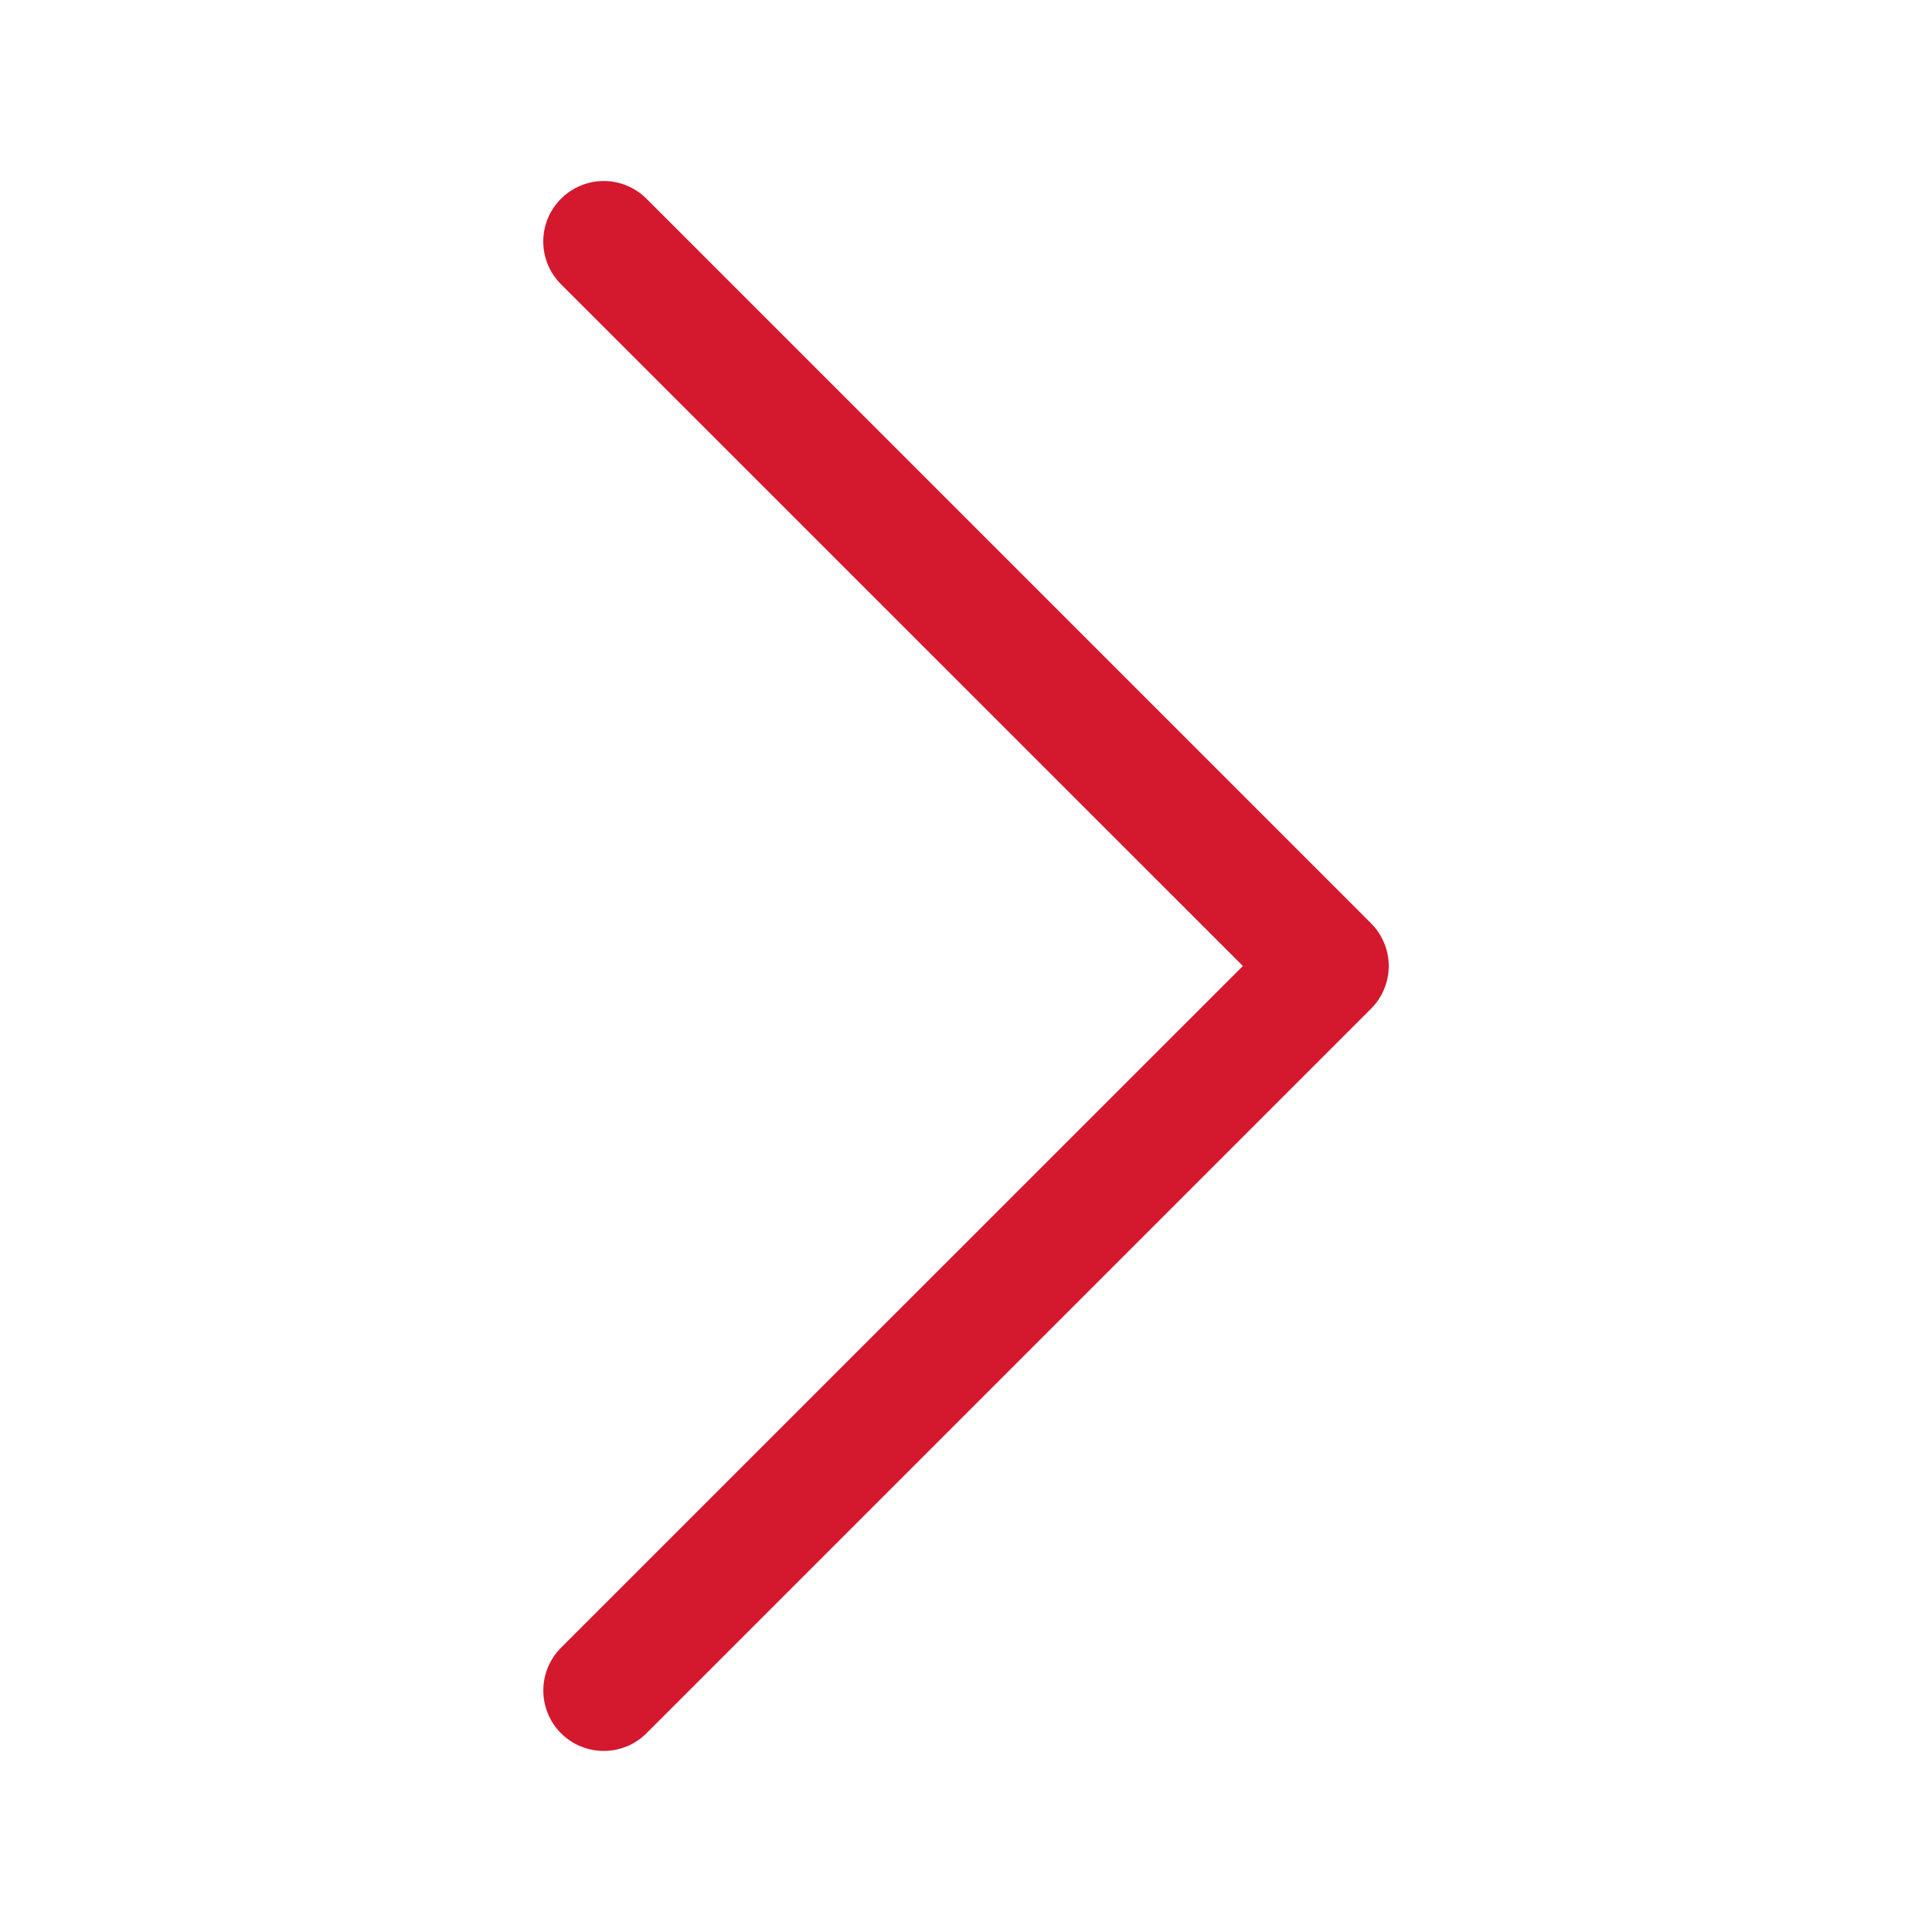 <svg width="32" height="32" viewBox="0 0 32 32" fill="none" xmlns="http://www.w3.org/2000/svg">
<path fill-rule="evenodd" clip-rule="evenodd" d="M9.292 3.292C9.385 3.199 9.495 3.125 9.617 3.075C9.738 3.024 9.868 2.998 10 2.998C10.131 2.998 10.262 3.024 10.383 3.075C10.505 3.125 10.615 3.199 10.708 3.292L22.708 15.292C22.801 15.385 22.875 15.495 22.925 15.617C22.976 15.738 23.002 15.868 23.002 16C23.002 16.132 22.976 16.262 22.925 16.383C22.875 16.505 22.801 16.615 22.708 16.708L10.708 28.708C10.52 28.896 10.265 29.001 10 29.001C9.734 29.001 9.48 28.896 9.292 28.708C9.104 28.52 8.999 28.266 8.999 28C8.999 27.735 9.104 27.48 9.292 27.292L20.586 16L9.292 4.708C9.199 4.615 9.125 4.505 9.074 4.383C9.024 4.262 8.998 4.132 8.998 4C8.998 3.869 9.024 3.738 9.074 3.617C9.125 3.495 9.199 3.385 9.292 3.292Z" fill="#D4182E"/>
</svg>
